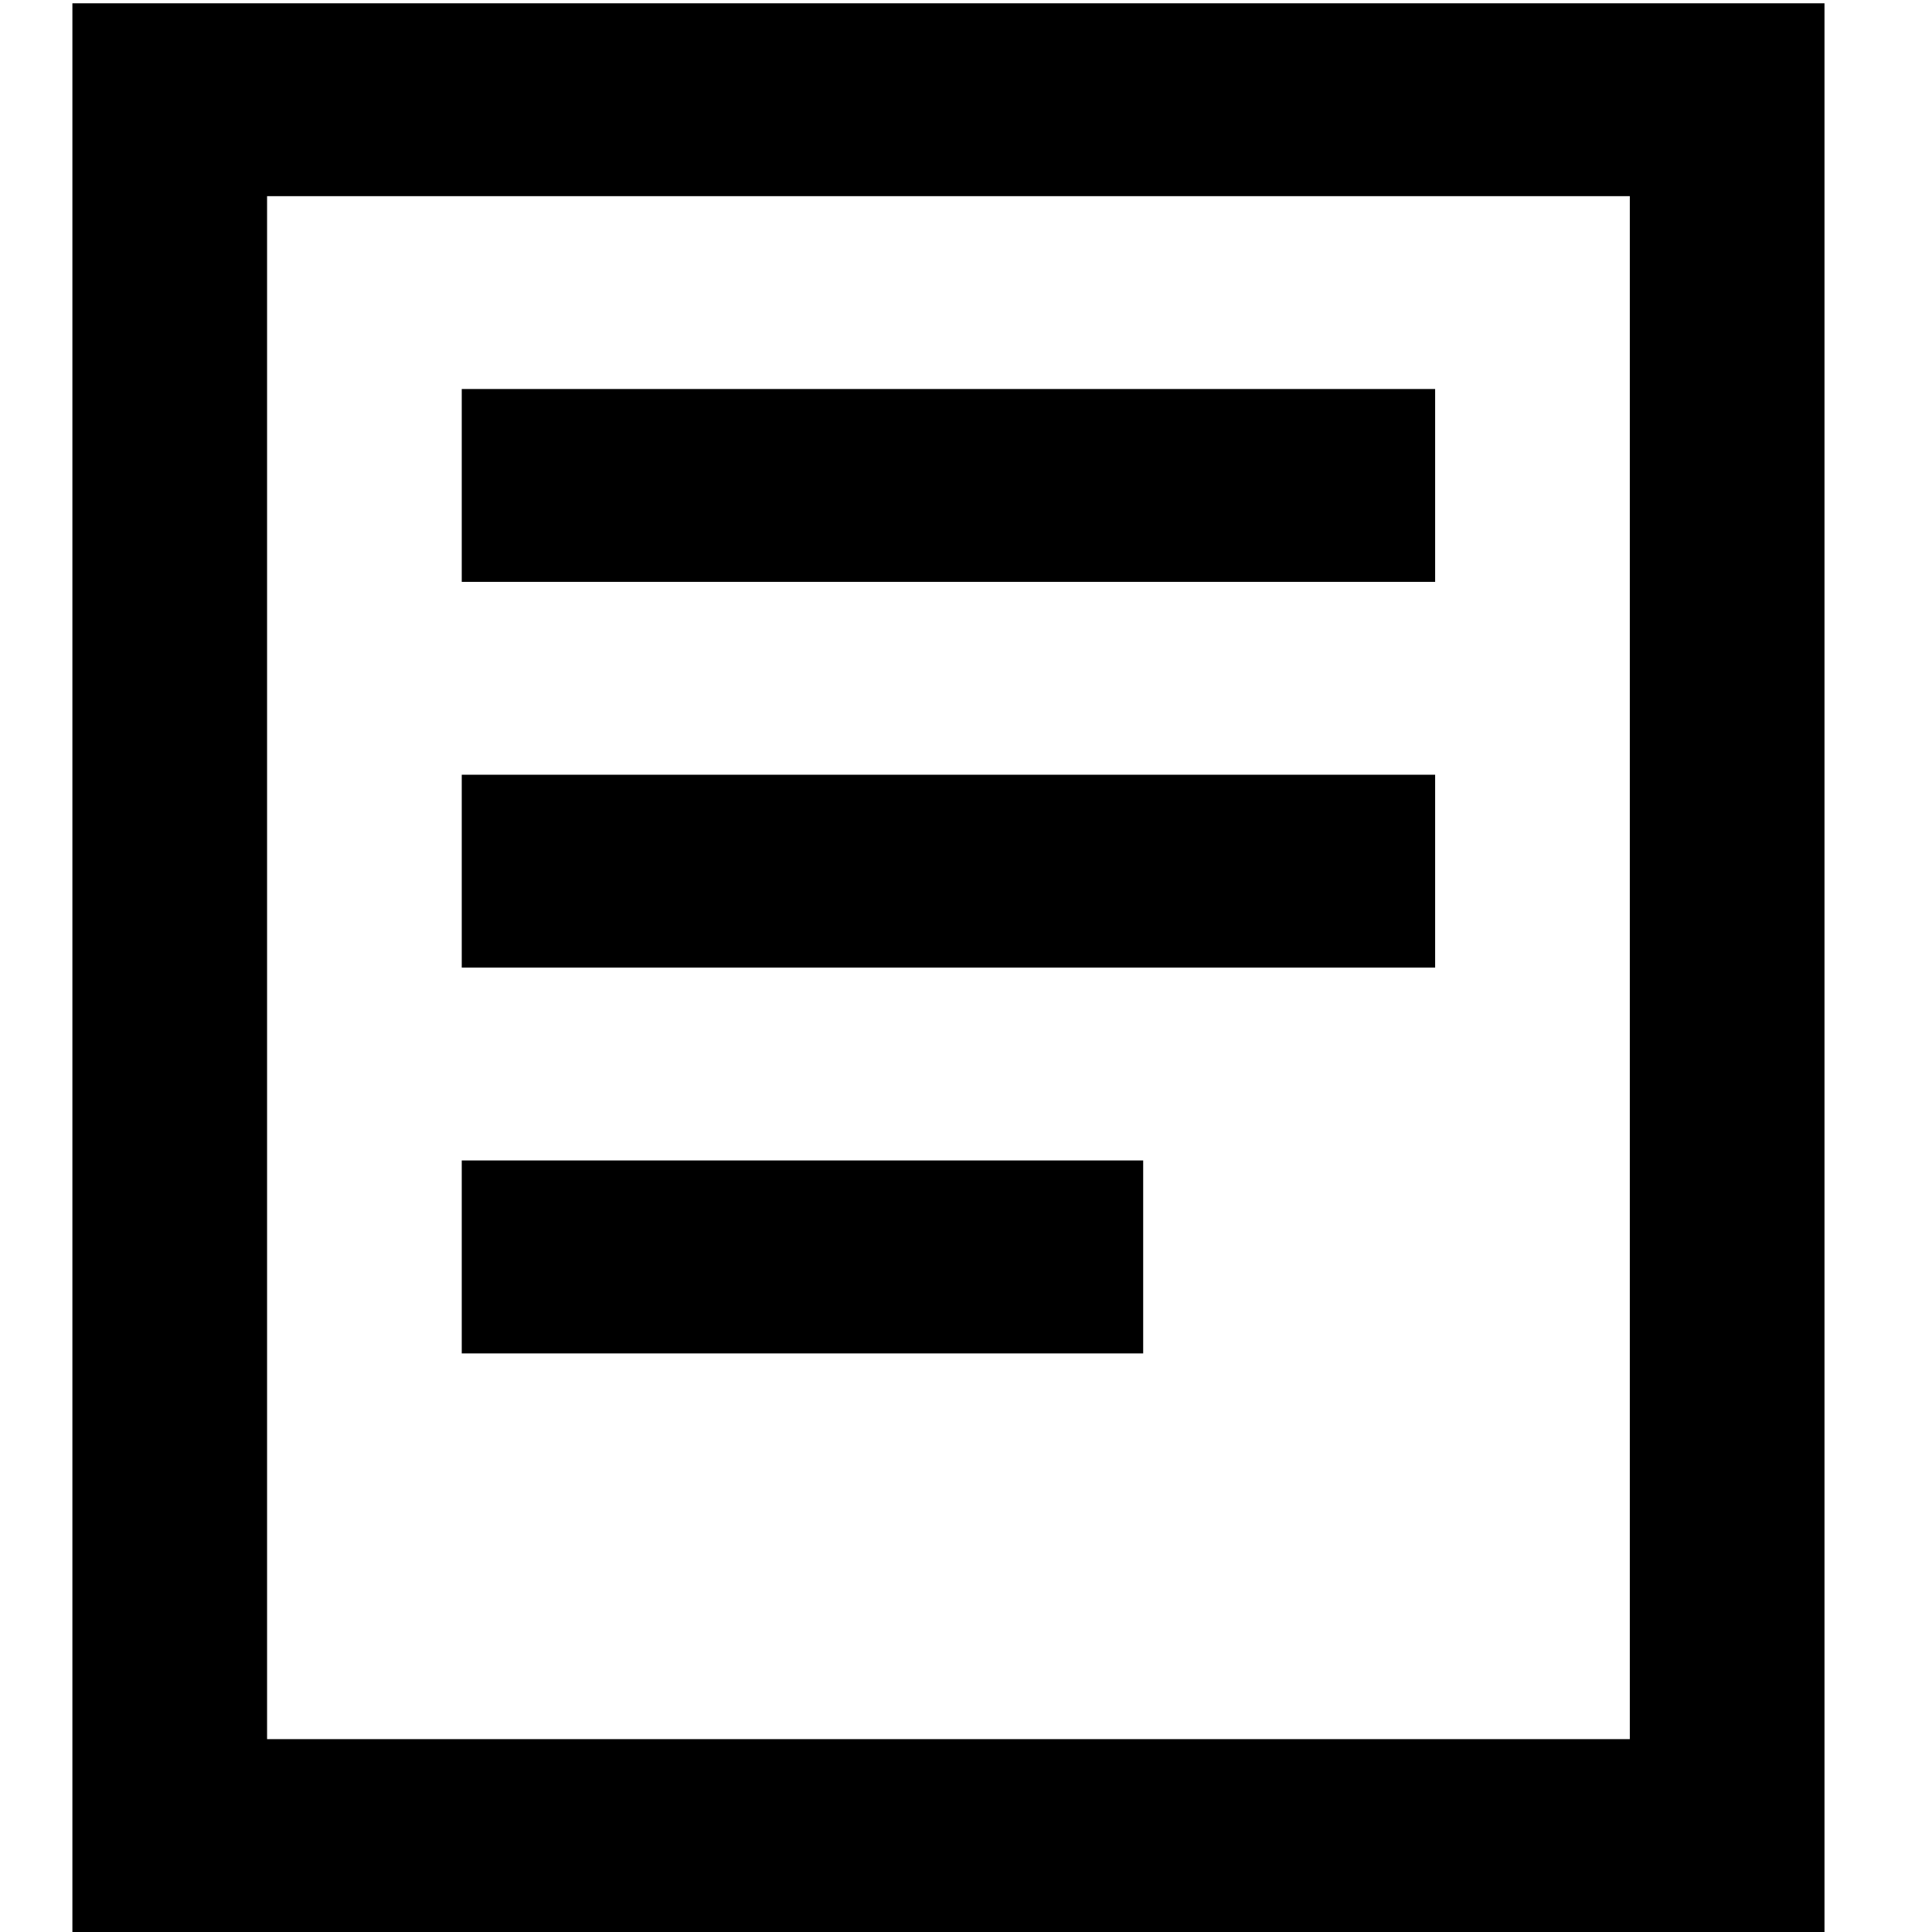 <svg width="17" height="17" viewBox="0 0 17 17" fill="none" xmlns="http://www.w3.org/2000/svg">
<path d="M2.35 0.029H16.054V17H0.637V0.029H2.35ZM14.341 15.303V1.726H2.35V15.303H14.341ZM4.063 3.423H12.628V5.12H4.063V3.423ZM12.628 6.817H4.063V8.514H12.628V6.817ZM4.063 10.211H10.059V11.909H4.063V10.211Z" fill="black"/>
</svg>
